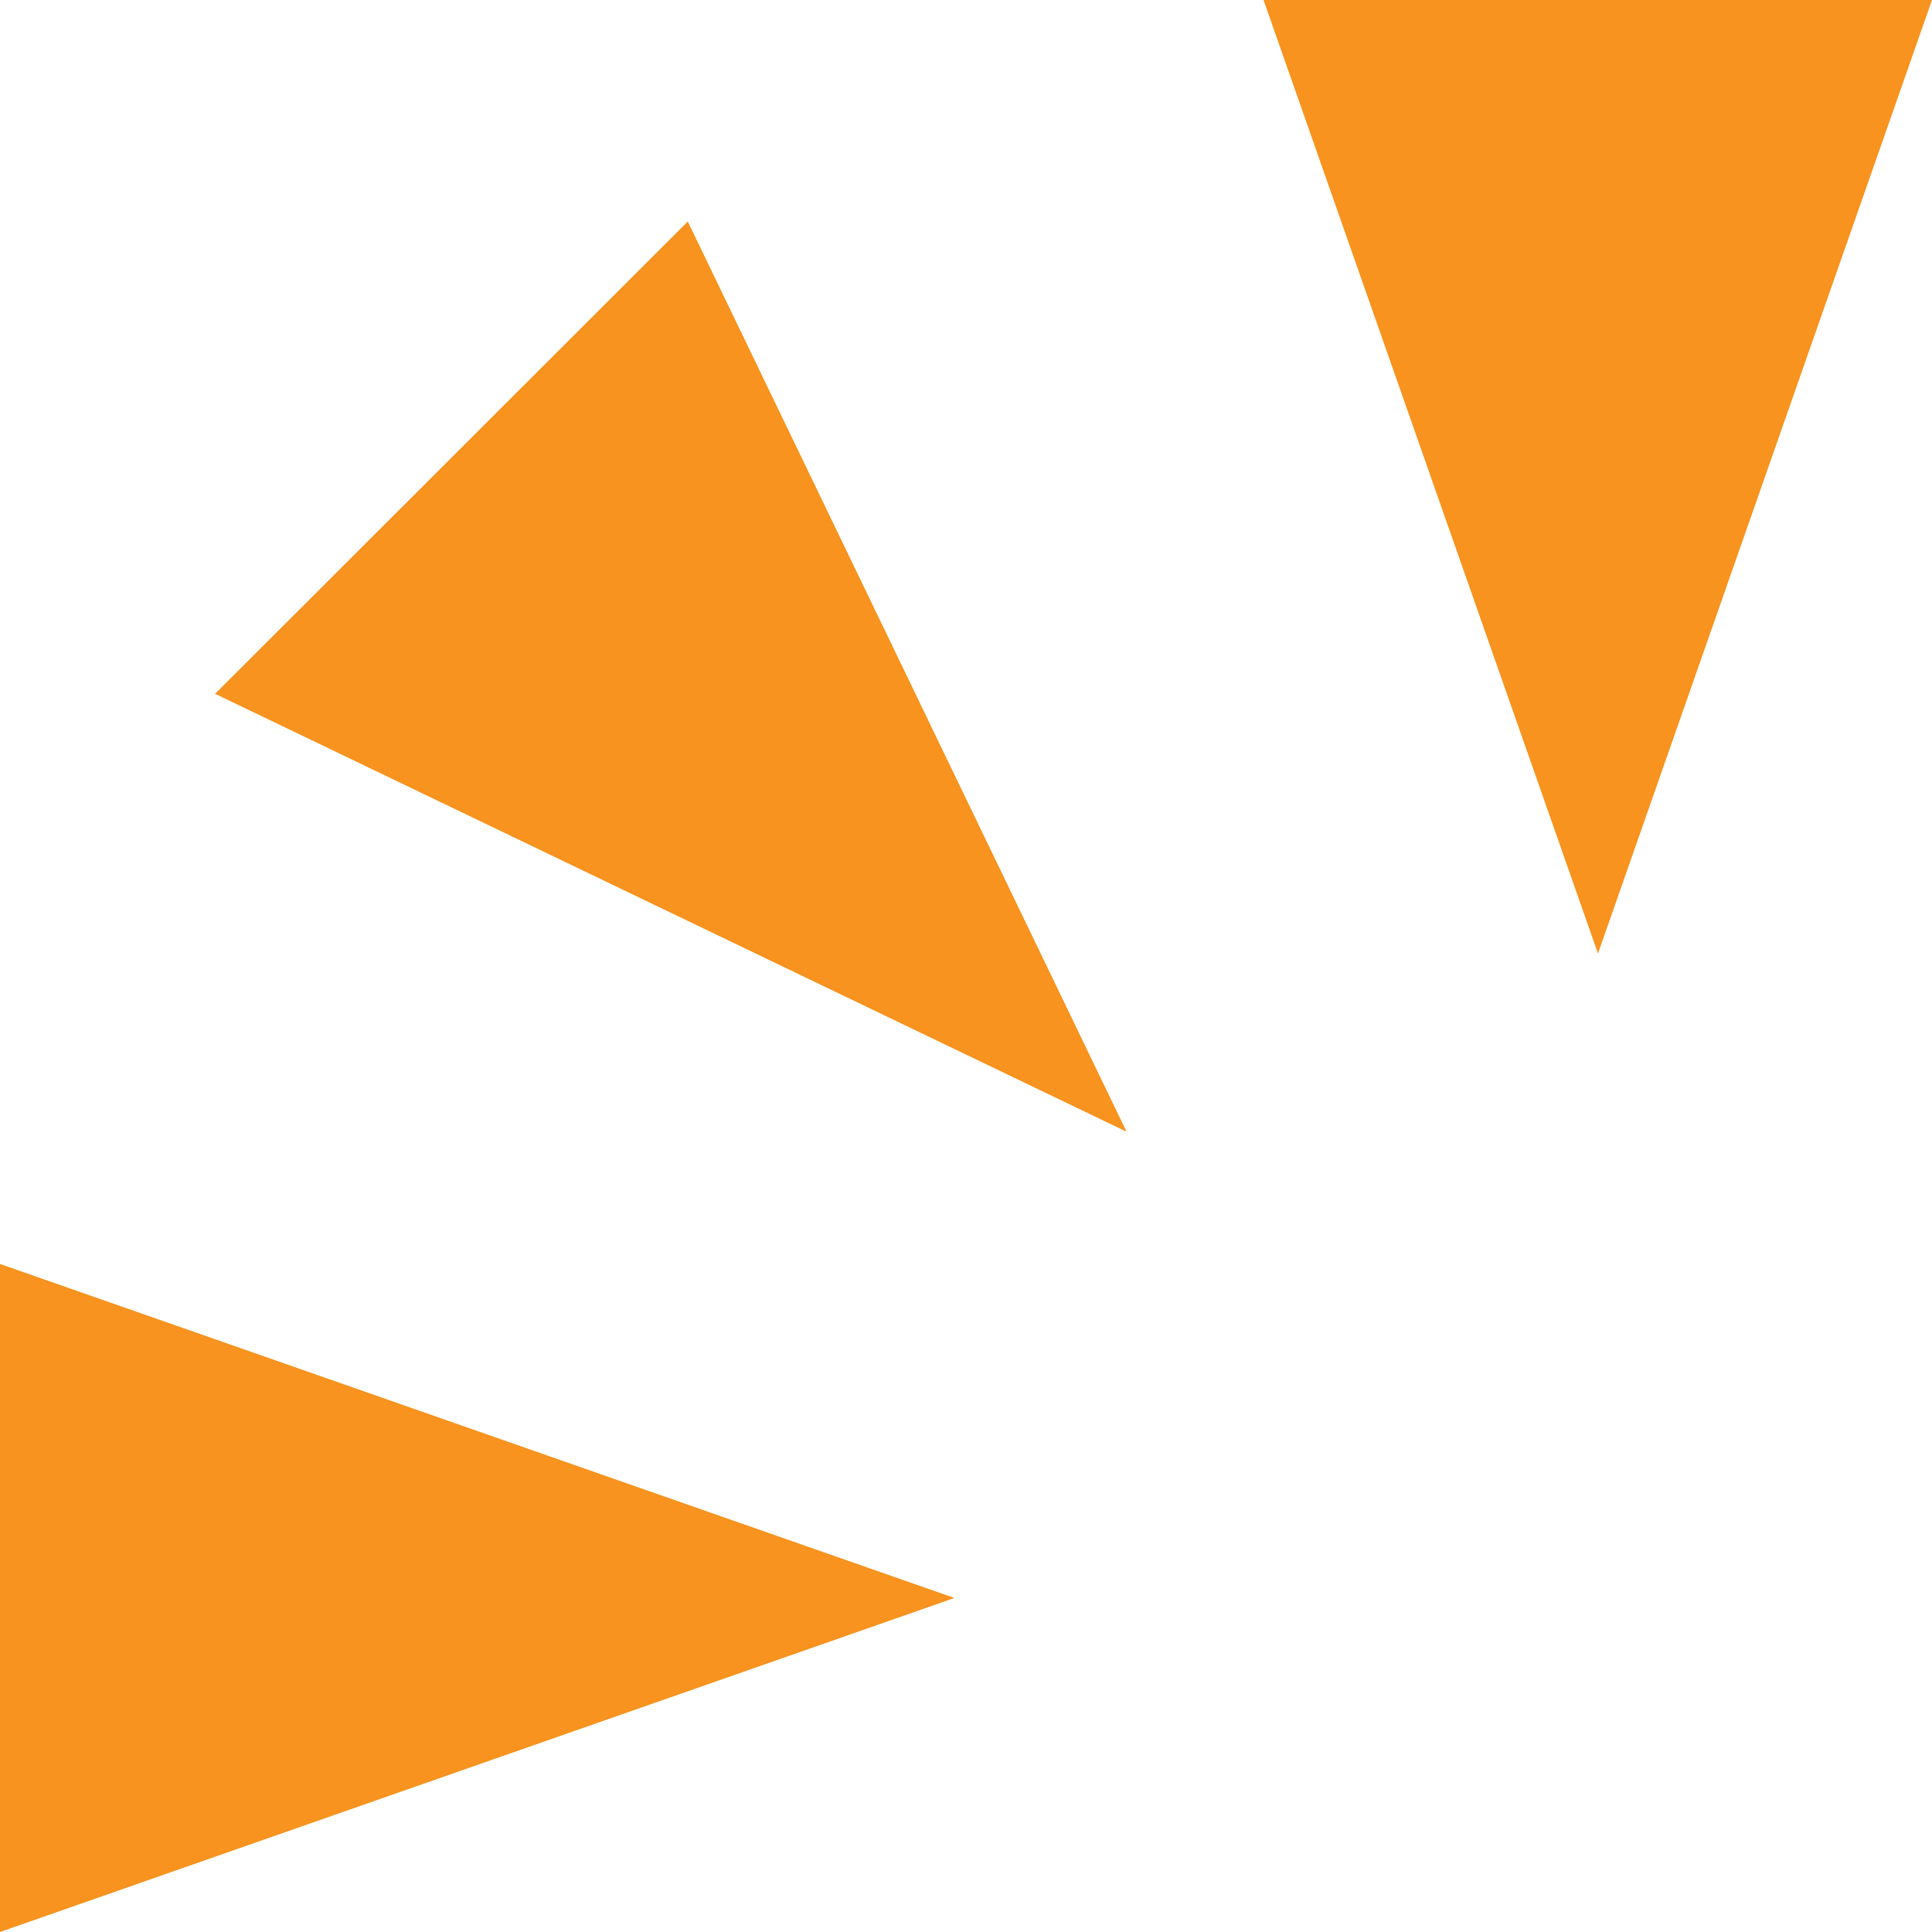 <svg xmlns="http://www.w3.org/2000/svg" xmlns:xlink="http://www.w3.org/1999/xlink" viewBox="0 0 45 45"><defs><clipPath id="475d579d-8ef8-4830-bcef-456b8a4a1df5" transform="translate(-0.61 -0.72)"><rect width="46" height="46" fill="none"/></clipPath></defs><title>pi_l</title><g id="4589e33e-e64d-4cd0-8505-c414403e8bf9" data-name="レイヤー 2"><g id="7a920e8b-81bc-42ea-bc5a-aec98a6cebe8" data-name="レイヤー 2"><g clip-path="url(#475d579d-8ef8-4830-bcef-456b8a4a1df5)"><polygon points="0 45 22.23 37.22 0 29.44 0 45" fill="#f7931e"/><polygon points="5.01 16.16 26.24 26.36 16.02 5.16 5.01 16.16" fill="#f7931e"/><polygon points="45 0 37.22 22.21 29.43 0 45 0" fill="#f7931e"/></g></g></g></svg>